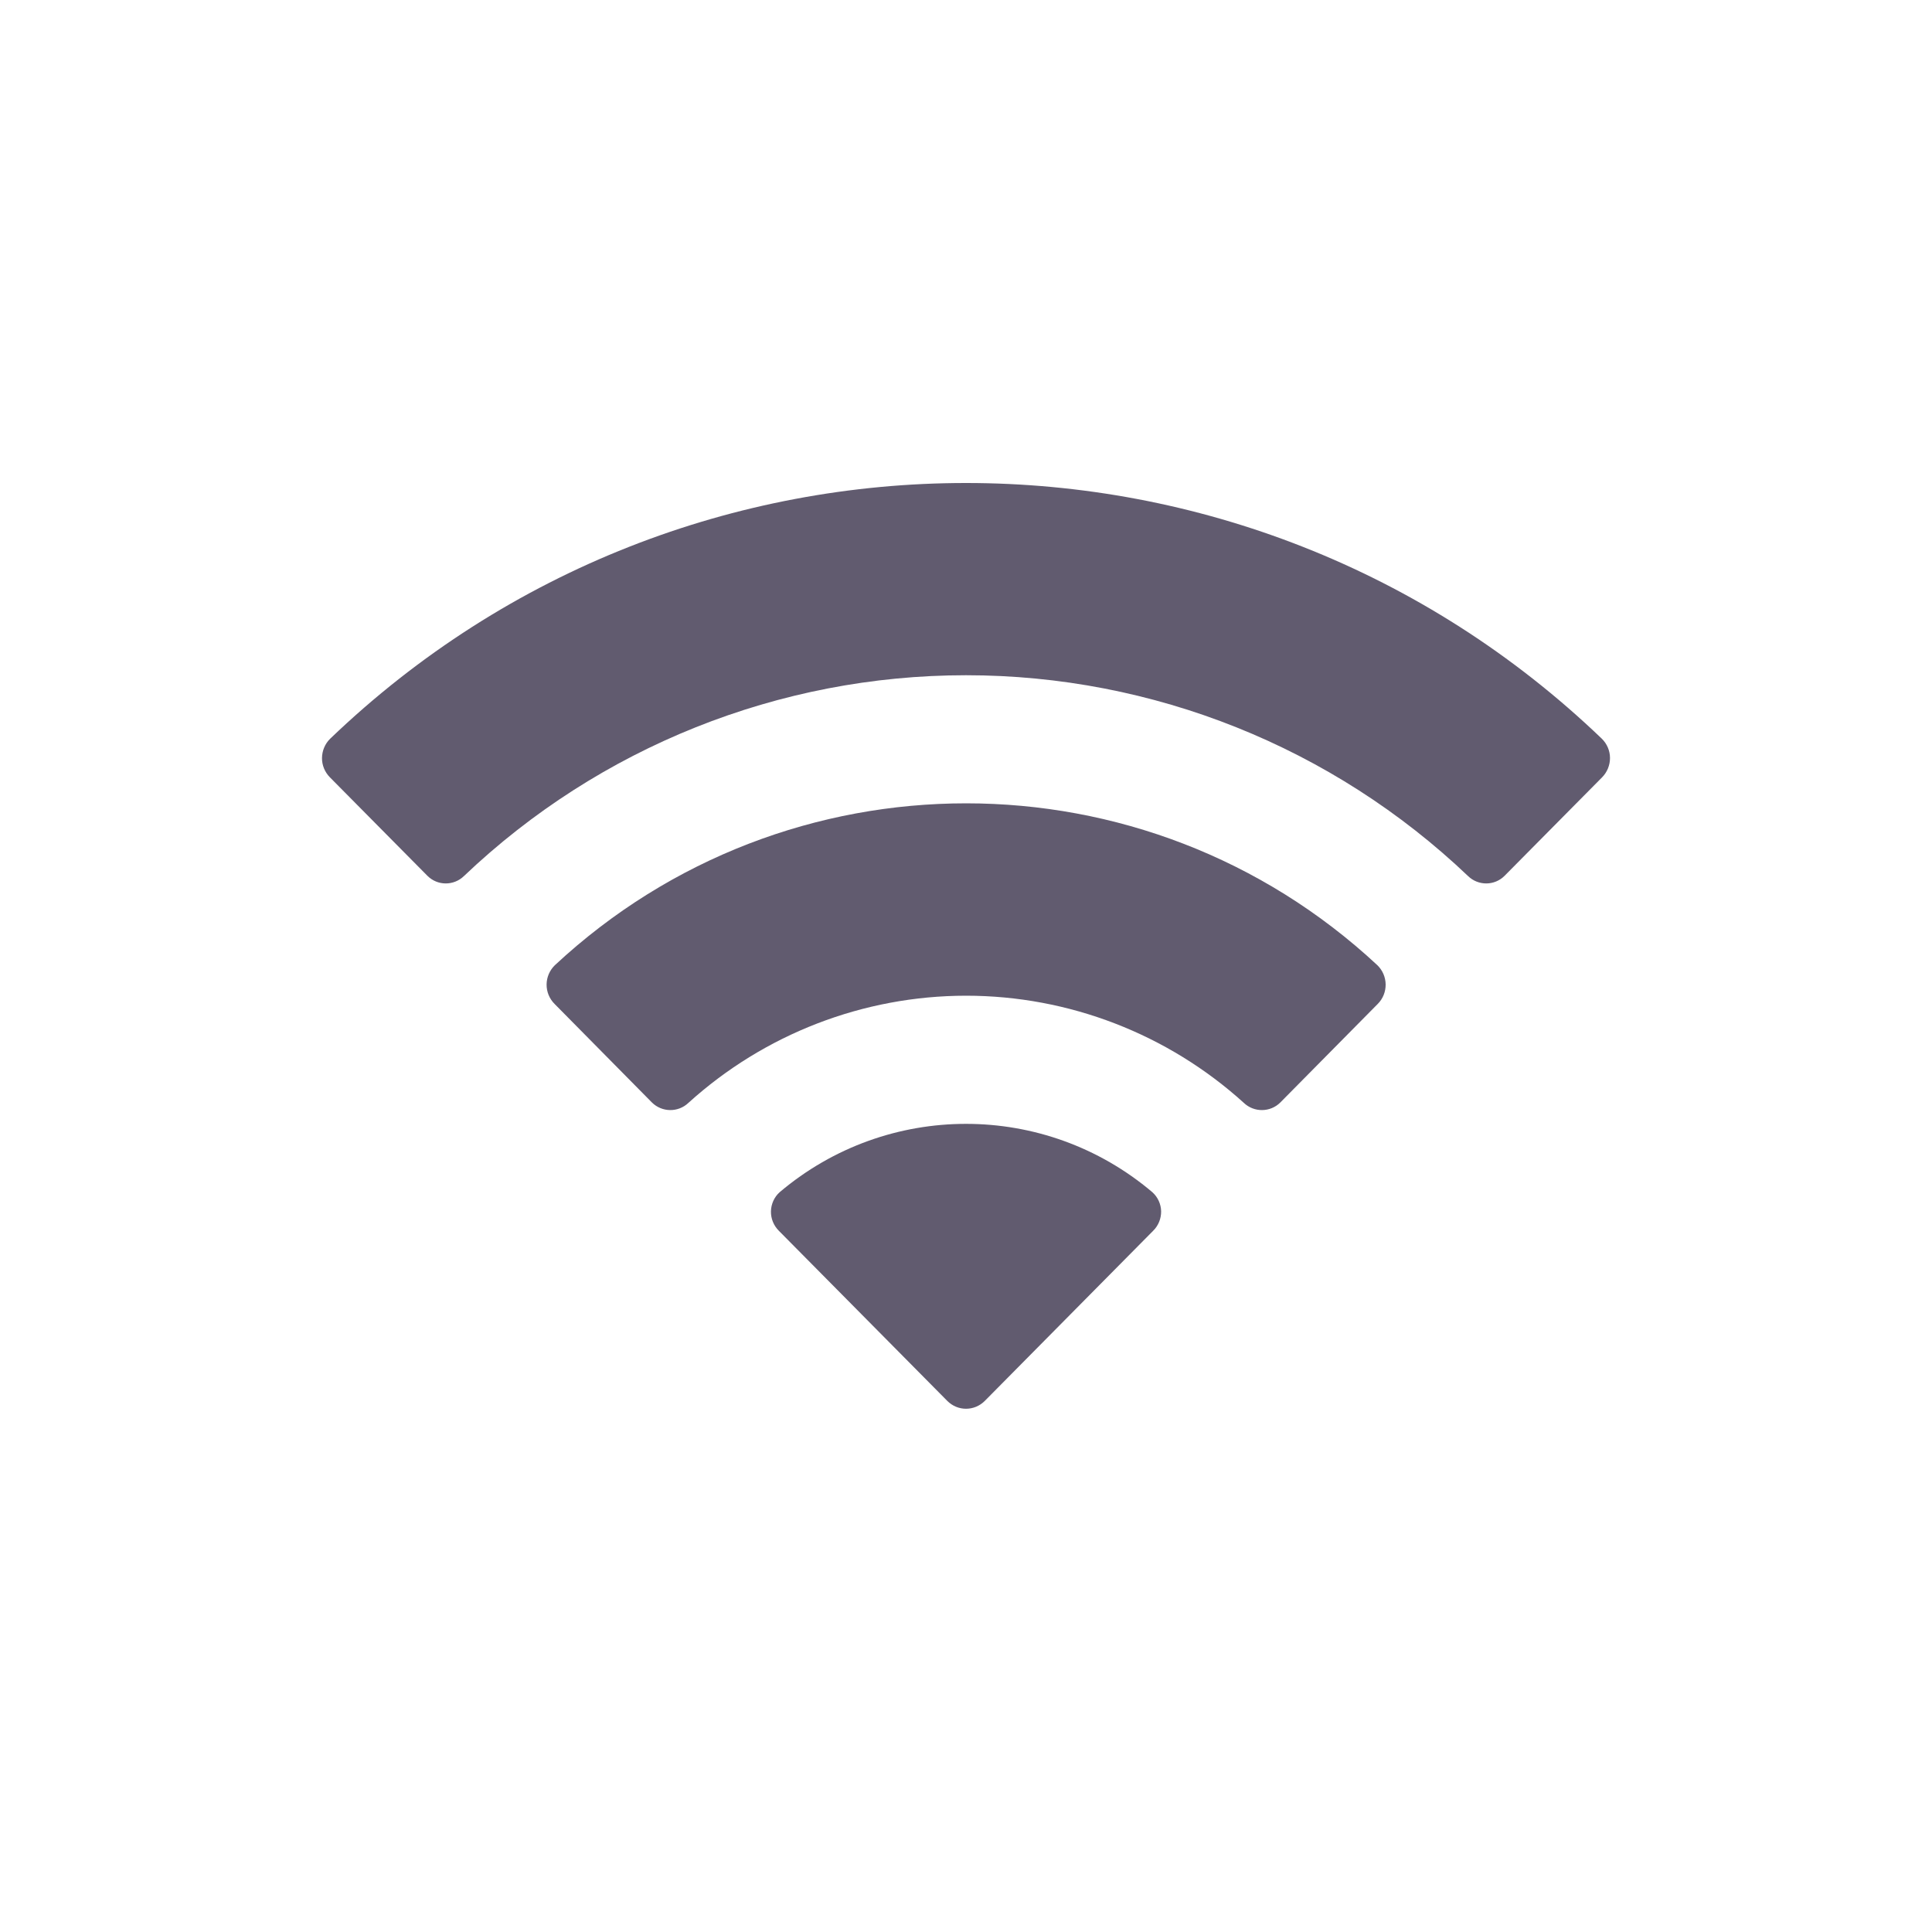 <svg width="24" height="24" viewBox="0 0 24 24" fill="none" xmlns="http://www.w3.org/2000/svg">
<path fill-rule="evenodd" clip-rule="evenodd" d="M12 8.388C14.322 8.388 16.555 9.281 18.237 10.883C18.364 11.006 18.566 11.005 18.691 10.879L19.902 9.656C19.965 9.592 20 9.506 20 9.416C20 9.326 19.963 9.24 19.899 9.177C15.483 4.941 8.517 4.941 4.101 9.177C4.037 9.24 4.001 9.326 4 9.416C3.999 9.506 4.035 9.592 4.098 9.656L5.309 10.879C5.434 11.005 5.636 11.006 5.763 10.883C7.446 9.281 9.679 8.388 12 8.388ZM12 12.369C13.276 12.369 14.506 12.844 15.451 13.7C15.579 13.822 15.781 13.819 15.905 13.695L17.115 12.471C17.179 12.407 17.214 12.32 17.213 12.229C17.212 12.139 17.175 12.053 17.11 11.99C14.231 9.309 9.772 9.309 6.893 11.99C6.828 12.053 6.791 12.139 6.79 12.229C6.789 12.32 6.825 12.407 6.889 12.471L8.098 13.695C8.223 13.819 8.424 13.822 8.552 13.7C9.497 12.844 10.726 12.37 12 12.369ZM14.424 15.047C14.425 15.138 14.39 15.225 14.325 15.289L12.233 17.403C12.171 17.465 12.088 17.5 12 17.5C11.913 17.5 11.83 17.465 11.768 17.403L9.675 15.289C9.611 15.225 9.575 15.138 9.577 15.047C9.579 14.957 9.618 14.87 9.685 14.81C11.022 13.678 12.979 13.678 14.315 14.81C14.383 14.871 14.422 14.957 14.424 15.047Z" fill="#615B6F"/>
</svg>

